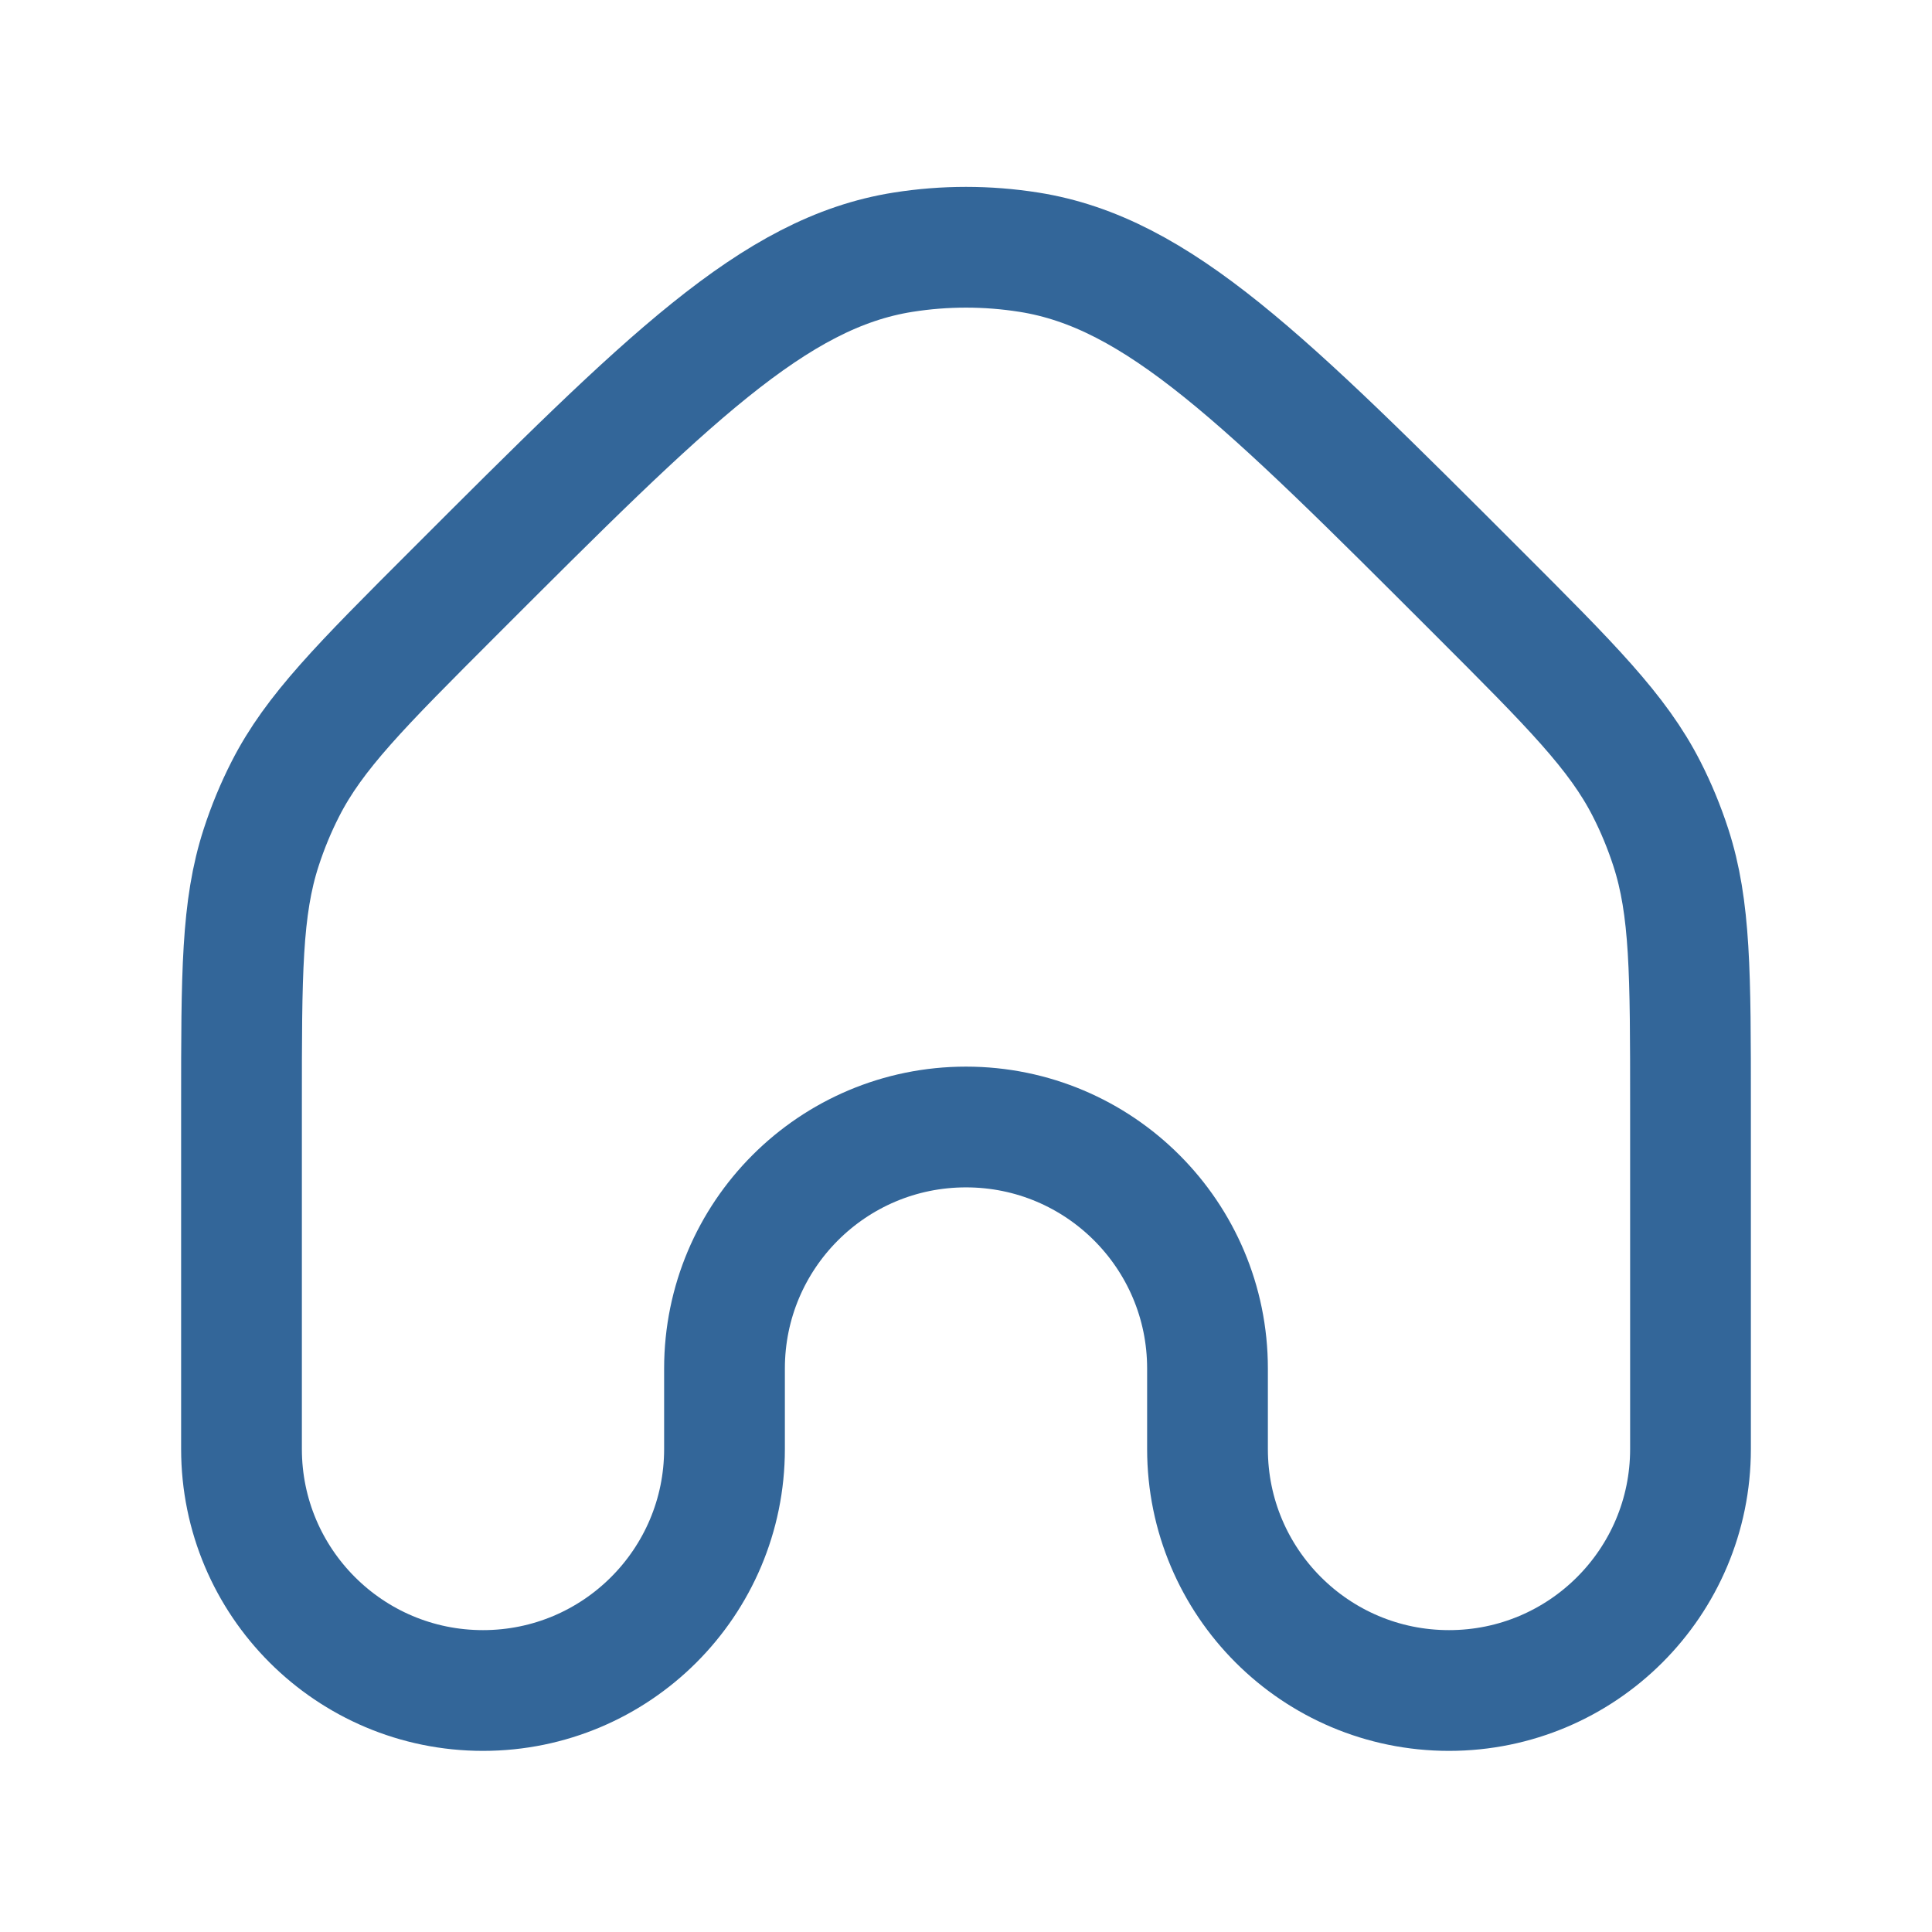 <svg width="24" height="24" viewBox="0 0 24 24" fill="none" xmlns="http://www.w3.org/2000/svg">
<path d="M5.636 7.364C8.287 4.713 9.613 3.387 11.218 3.133C11.736 3.051 12.264 3.051 12.782 3.133C14.387 3.387 15.713 4.713 18.364 7.364V7.364C19.518 8.518 20.096 9.096 20.455 9.801C20.574 10.034 20.674 10.277 20.755 10.526C21 11.279 21 12.095 21 13.728V18C21 19.657 19.657 21 18 21V21C16.343 21 15 19.657 15 18V17C15 15.343 13.657 14 12 14V14C10.343 14 9 15.343 9 17V18C9 19.657 7.657 21 6 21V21C4.343 21 3 19.657 3 18V13.728C3 12.095 3 11.279 3.245 10.526C3.326 10.277 3.426 10.034 3.545 9.801C3.904 9.096 4.482 8.518 5.636 7.364V7.364Z" stroke="#336699" stroke-width="1.5" stroke-linejoin="round"/>
</svg>
